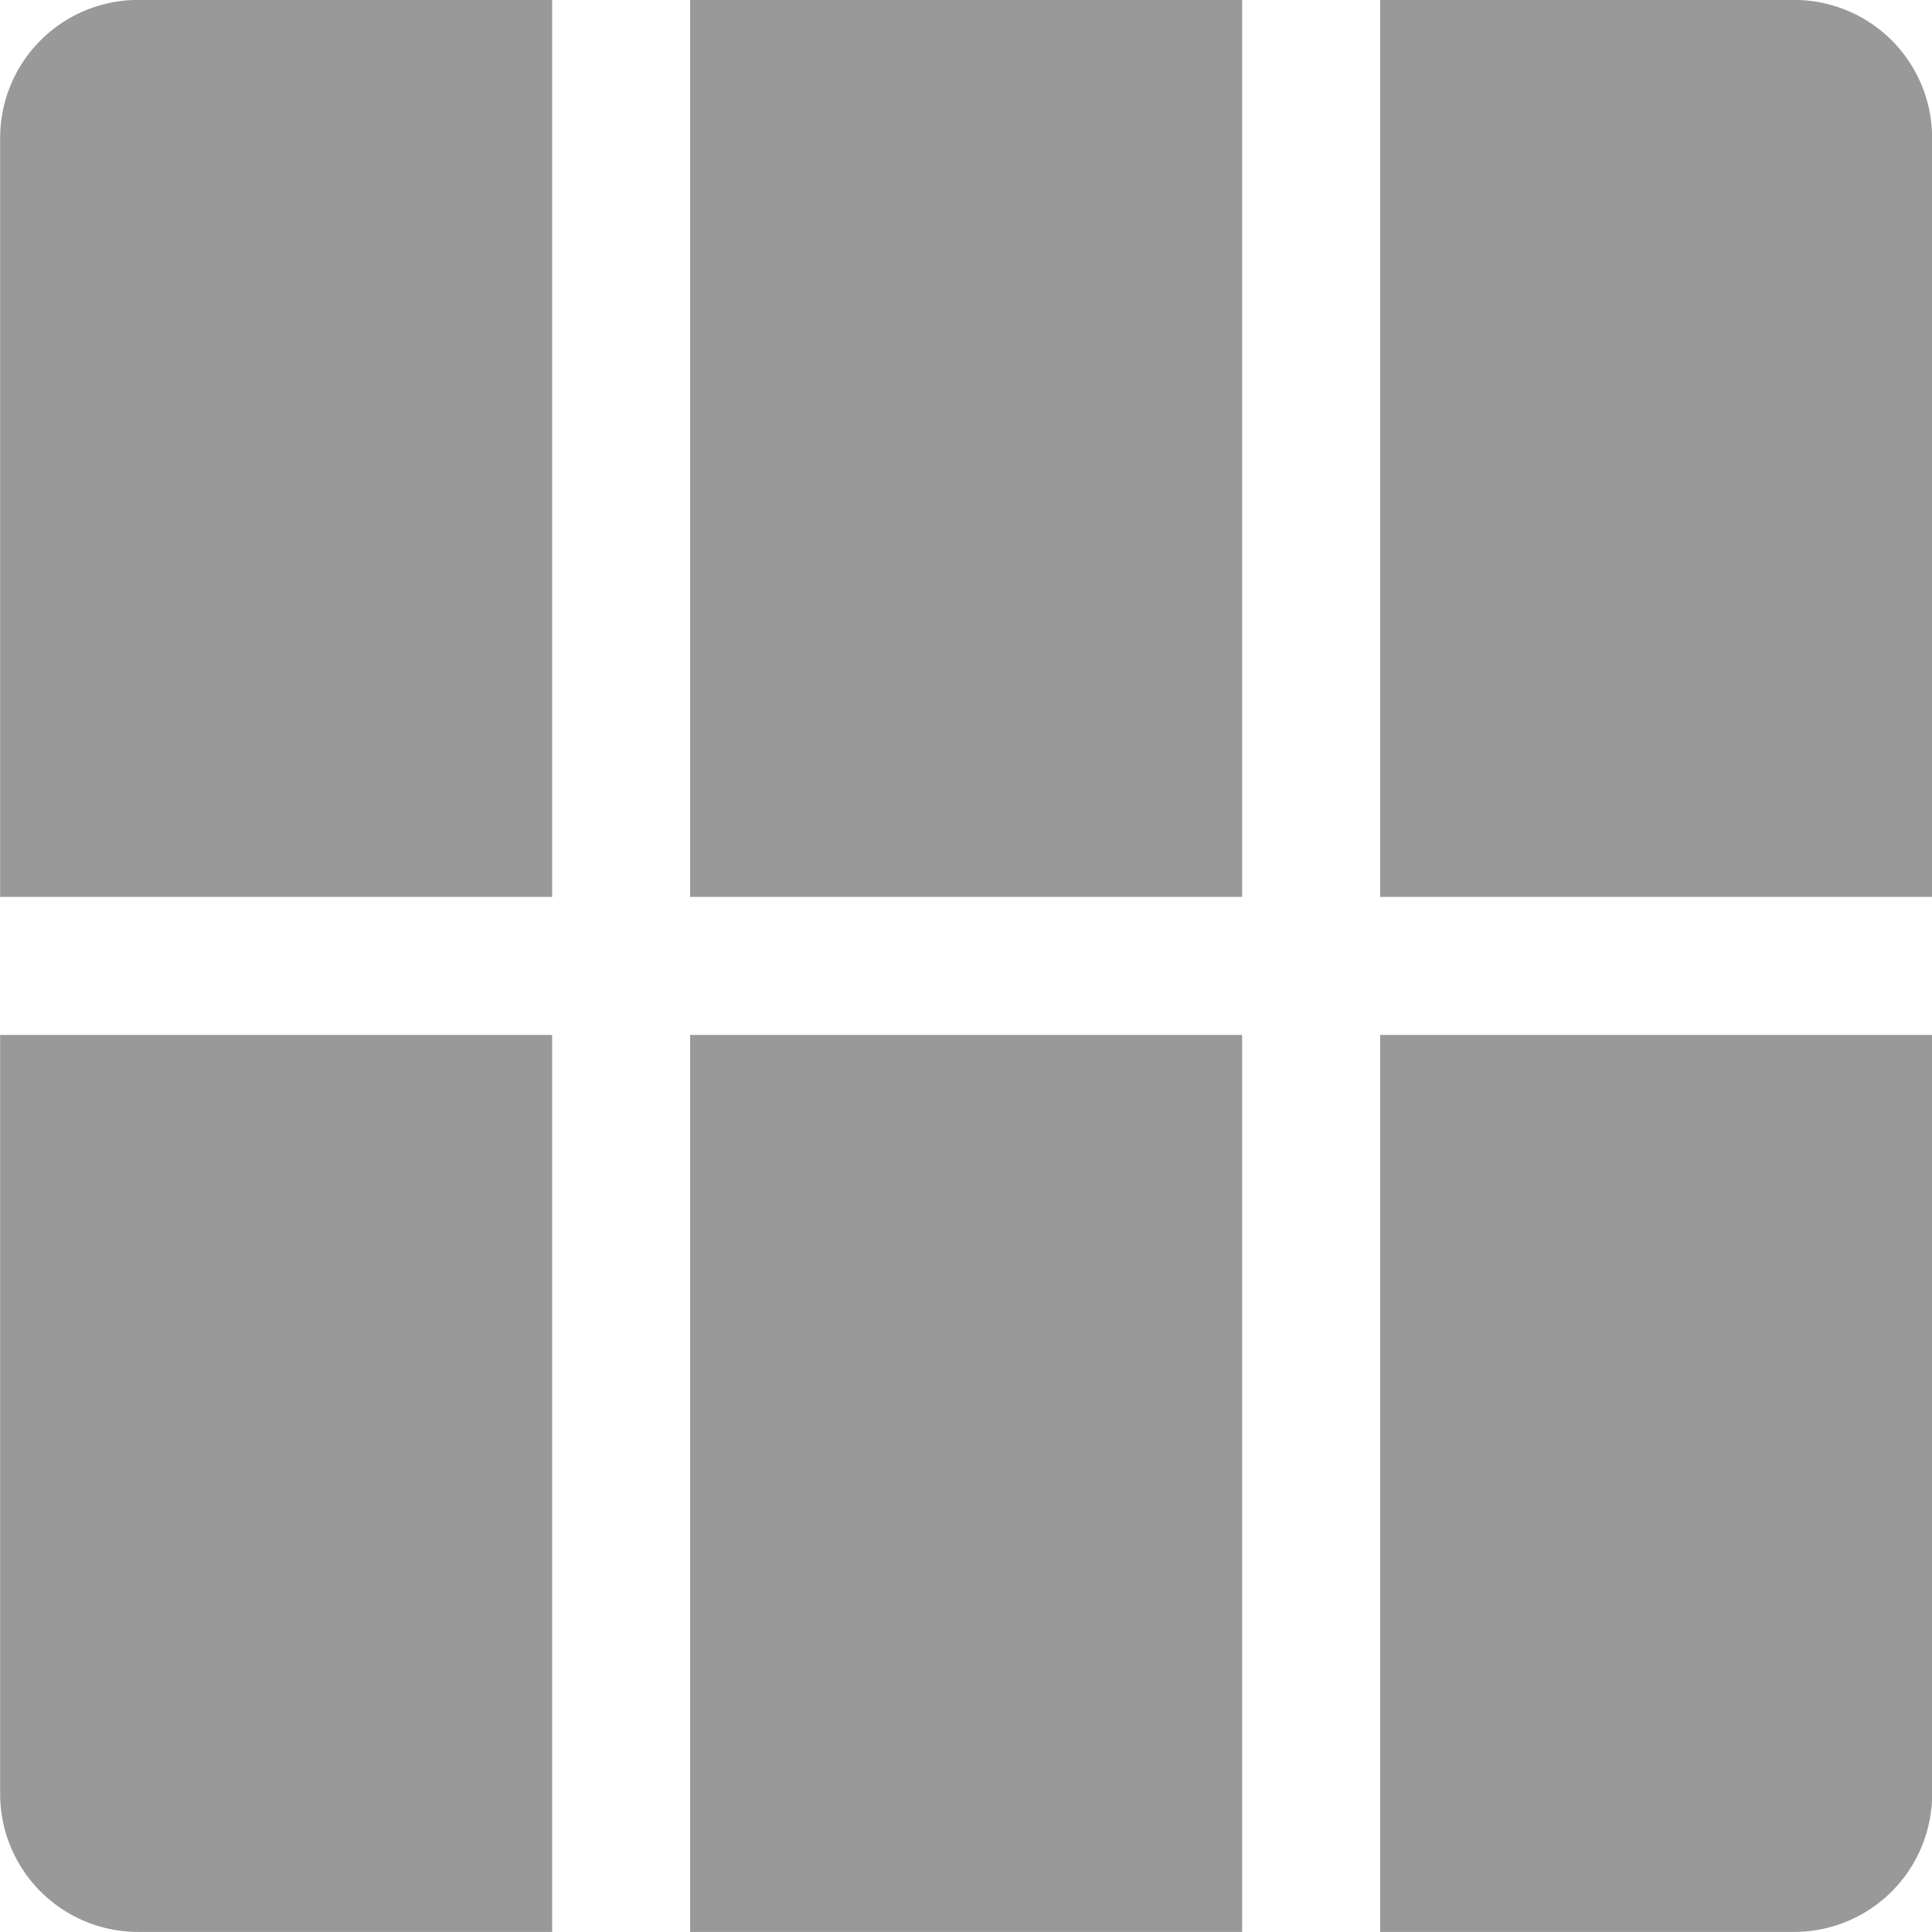 <svg xmlns="http://www.w3.org/2000/svg" width="28" height="27.999" viewBox="0 0 28 27.999"><defs><style>.a{fill:#999;}</style></defs><path class="a" d="M-17244.811-7416.862v-13h8v11a2,2,0,0,1-2,2Zm-10,0v-13h8v13Zm-8,0a2,2,0,0,1-2-2v-11h8v13Zm18-15v-13h6a2,2,0,0,1,2,2v11Zm-10,0v-13h8v13Zm-10,0v-11a2,2,0,0,1,2-2h6v13Z" transform="translate(17264.813 7444.861)"/></svg>